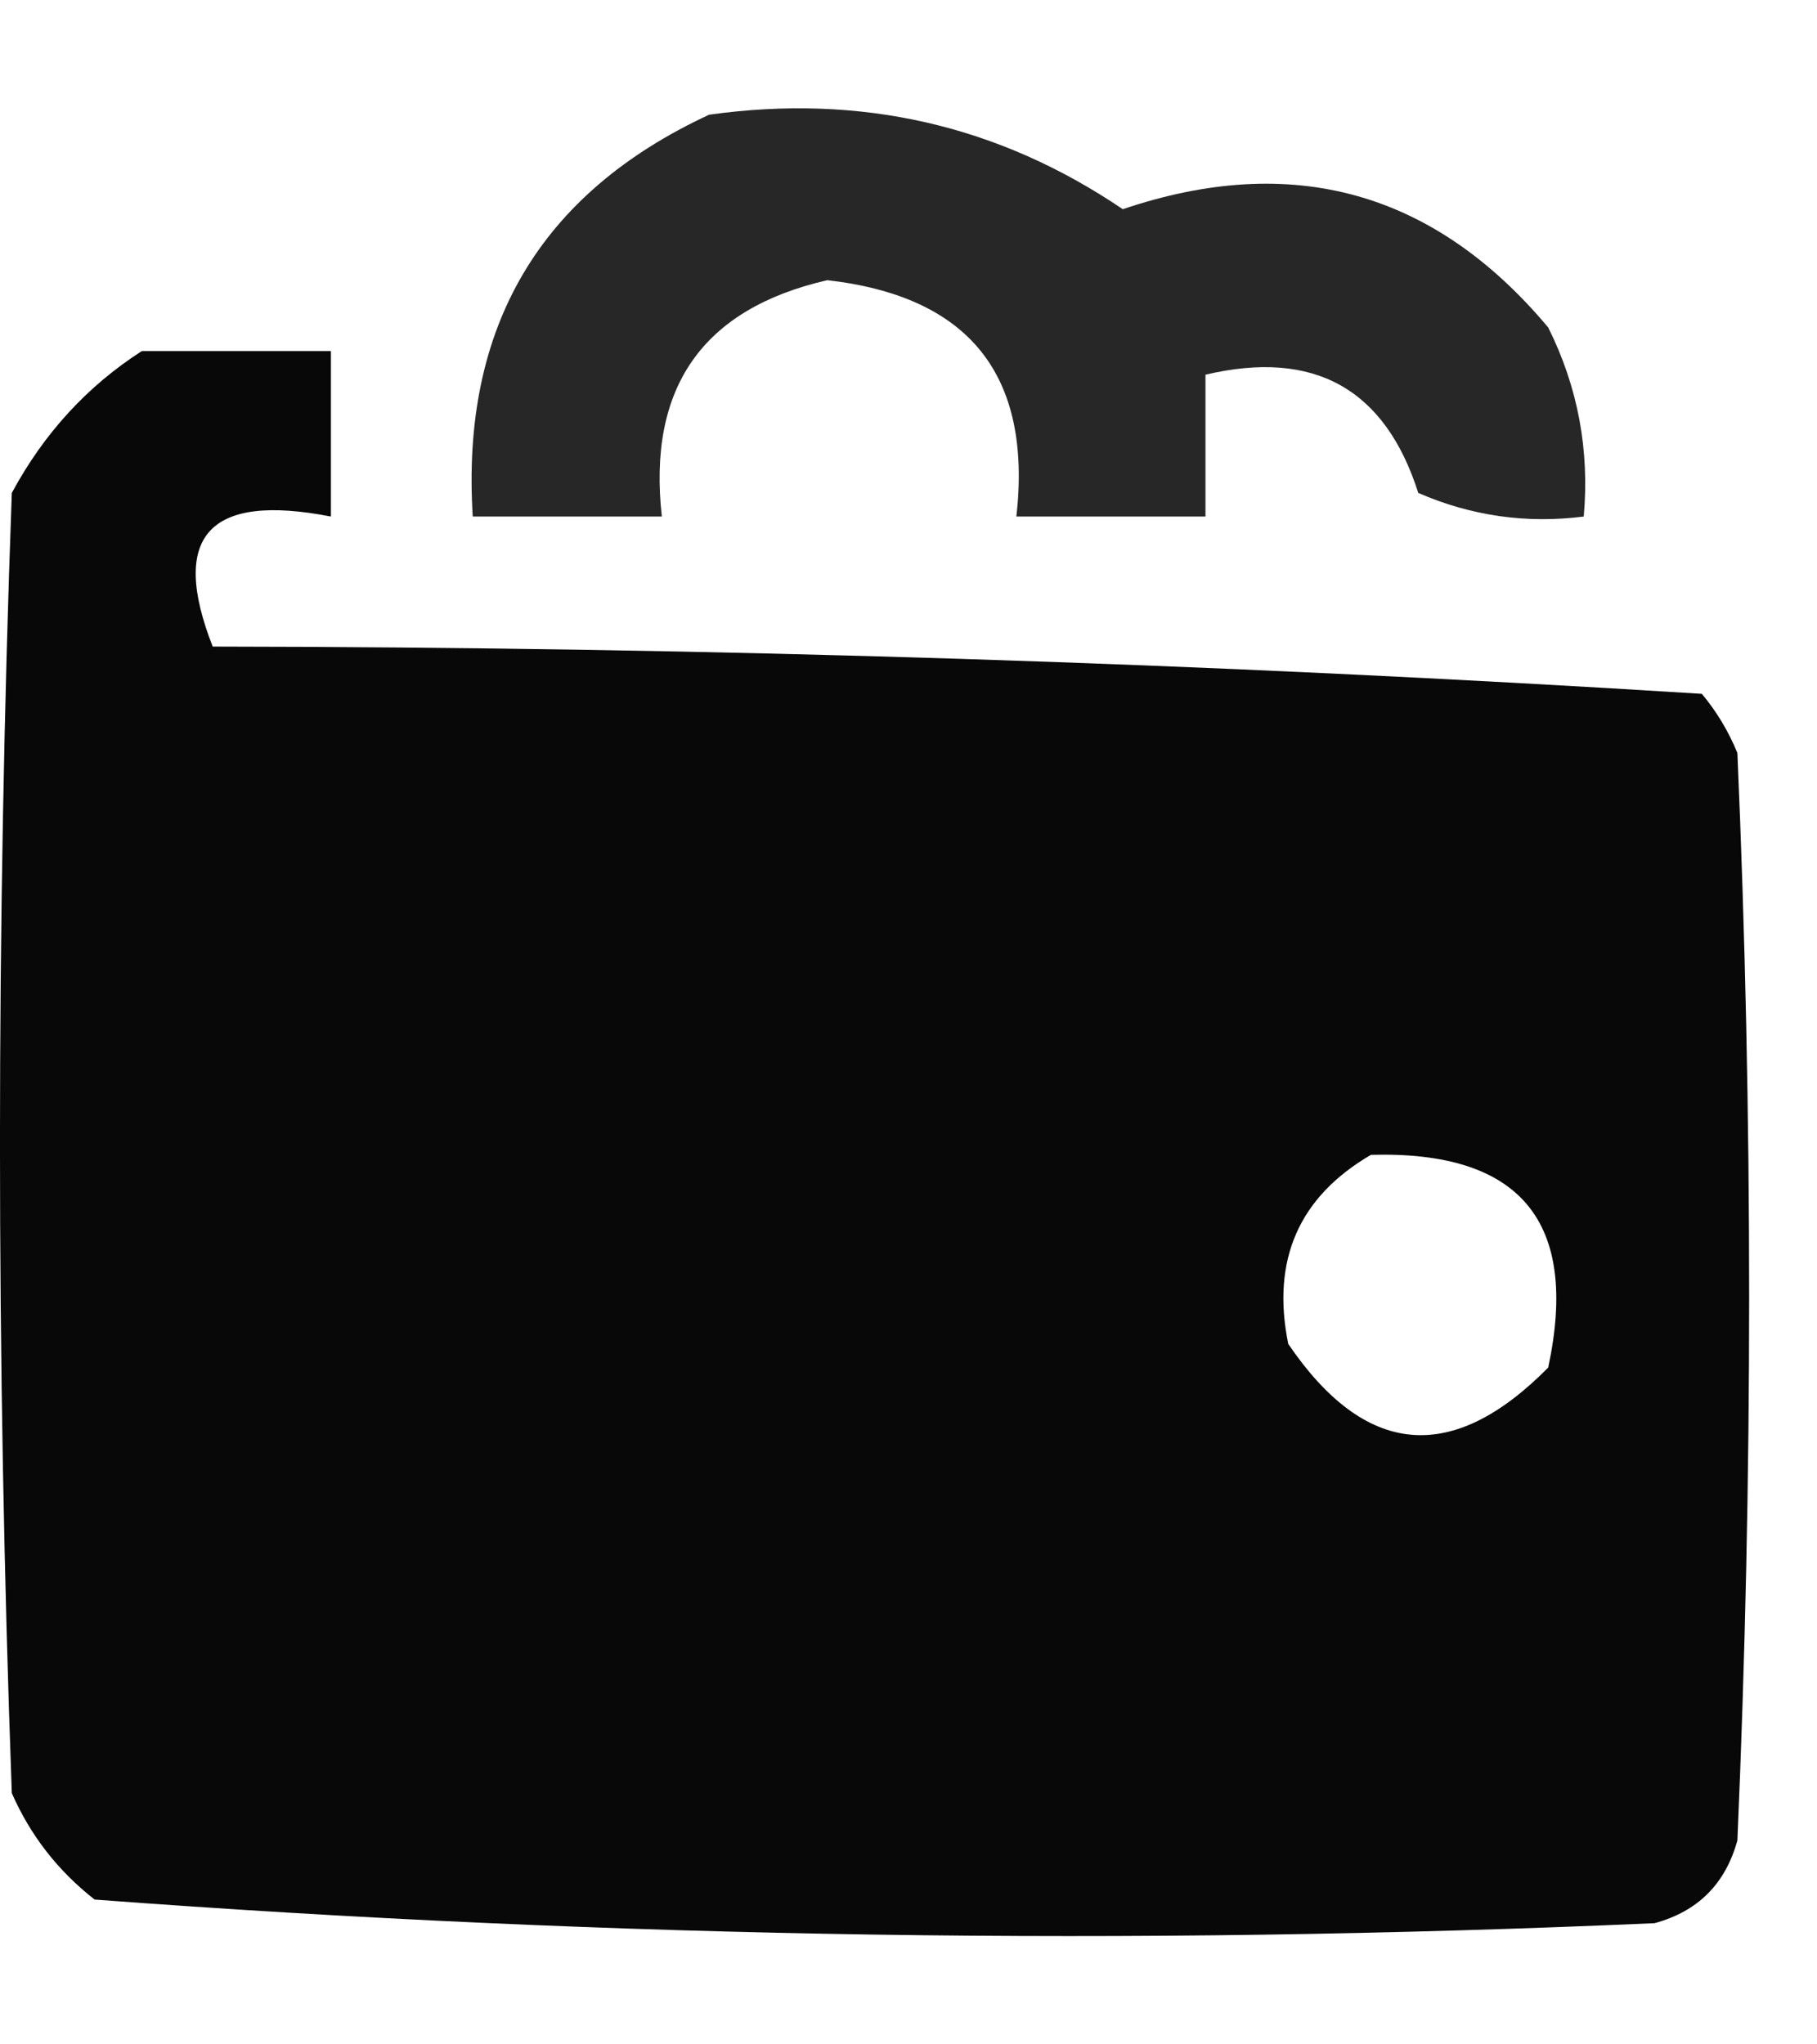 <svg width="16" height="18" viewBox="0 0 16 18" fill="none" xmlns="http://www.w3.org/2000/svg">
<path opacity="0.846" fill-rule="evenodd" clip-rule="evenodd" d="M6.244 1.01C7.579 0.823 8.793 1.101 9.887 1.842C11.379 1.337 12.628 1.684 13.633 2.883C13.894 3.406 13.998 3.961 13.946 4.548C13.441 4.612 12.955 4.543 12.489 4.34C12.196 3.421 11.571 3.074 10.615 3.299C10.615 3.716 10.615 4.132 10.615 4.548C10.06 4.548 9.505 4.548 8.95 4.548C9.09 3.303 8.535 2.609 7.285 2.467C6.186 2.719 5.701 3.413 5.828 4.548C5.273 4.548 4.718 4.548 4.163 4.548C4.058 2.882 4.752 1.703 6.244 1.01Z" fill="black"/>
<path opacity="0.967" fill-rule="evenodd" clip-rule="evenodd" d="M1.249 3.091C1.804 3.091 2.359 3.091 2.914 3.091C2.914 3.577 2.914 4.063 2.914 4.548C1.838 4.338 1.492 4.72 1.873 5.693C6.263 5.698 10.634 5.836 14.986 6.109C15.117 6.266 15.221 6.439 15.299 6.63C15.437 9.821 15.437 13.013 15.299 16.204C15.194 16.586 14.952 16.829 14.57 16.933C9.972 17.136 5.393 17.067 0.833 16.725C0.51 16.472 0.267 16.16 0.104 15.788C-0.035 11.972 -0.035 8.156 0.104 4.34C0.387 3.815 0.769 3.399 1.249 3.091ZM12.072 10.168C13.388 10.131 13.908 10.755 13.633 12.041C12.786 12.899 12.022 12.829 11.344 11.833C11.194 11.094 11.437 10.539 12.072 10.168Z" fill="black"/>
</svg>

